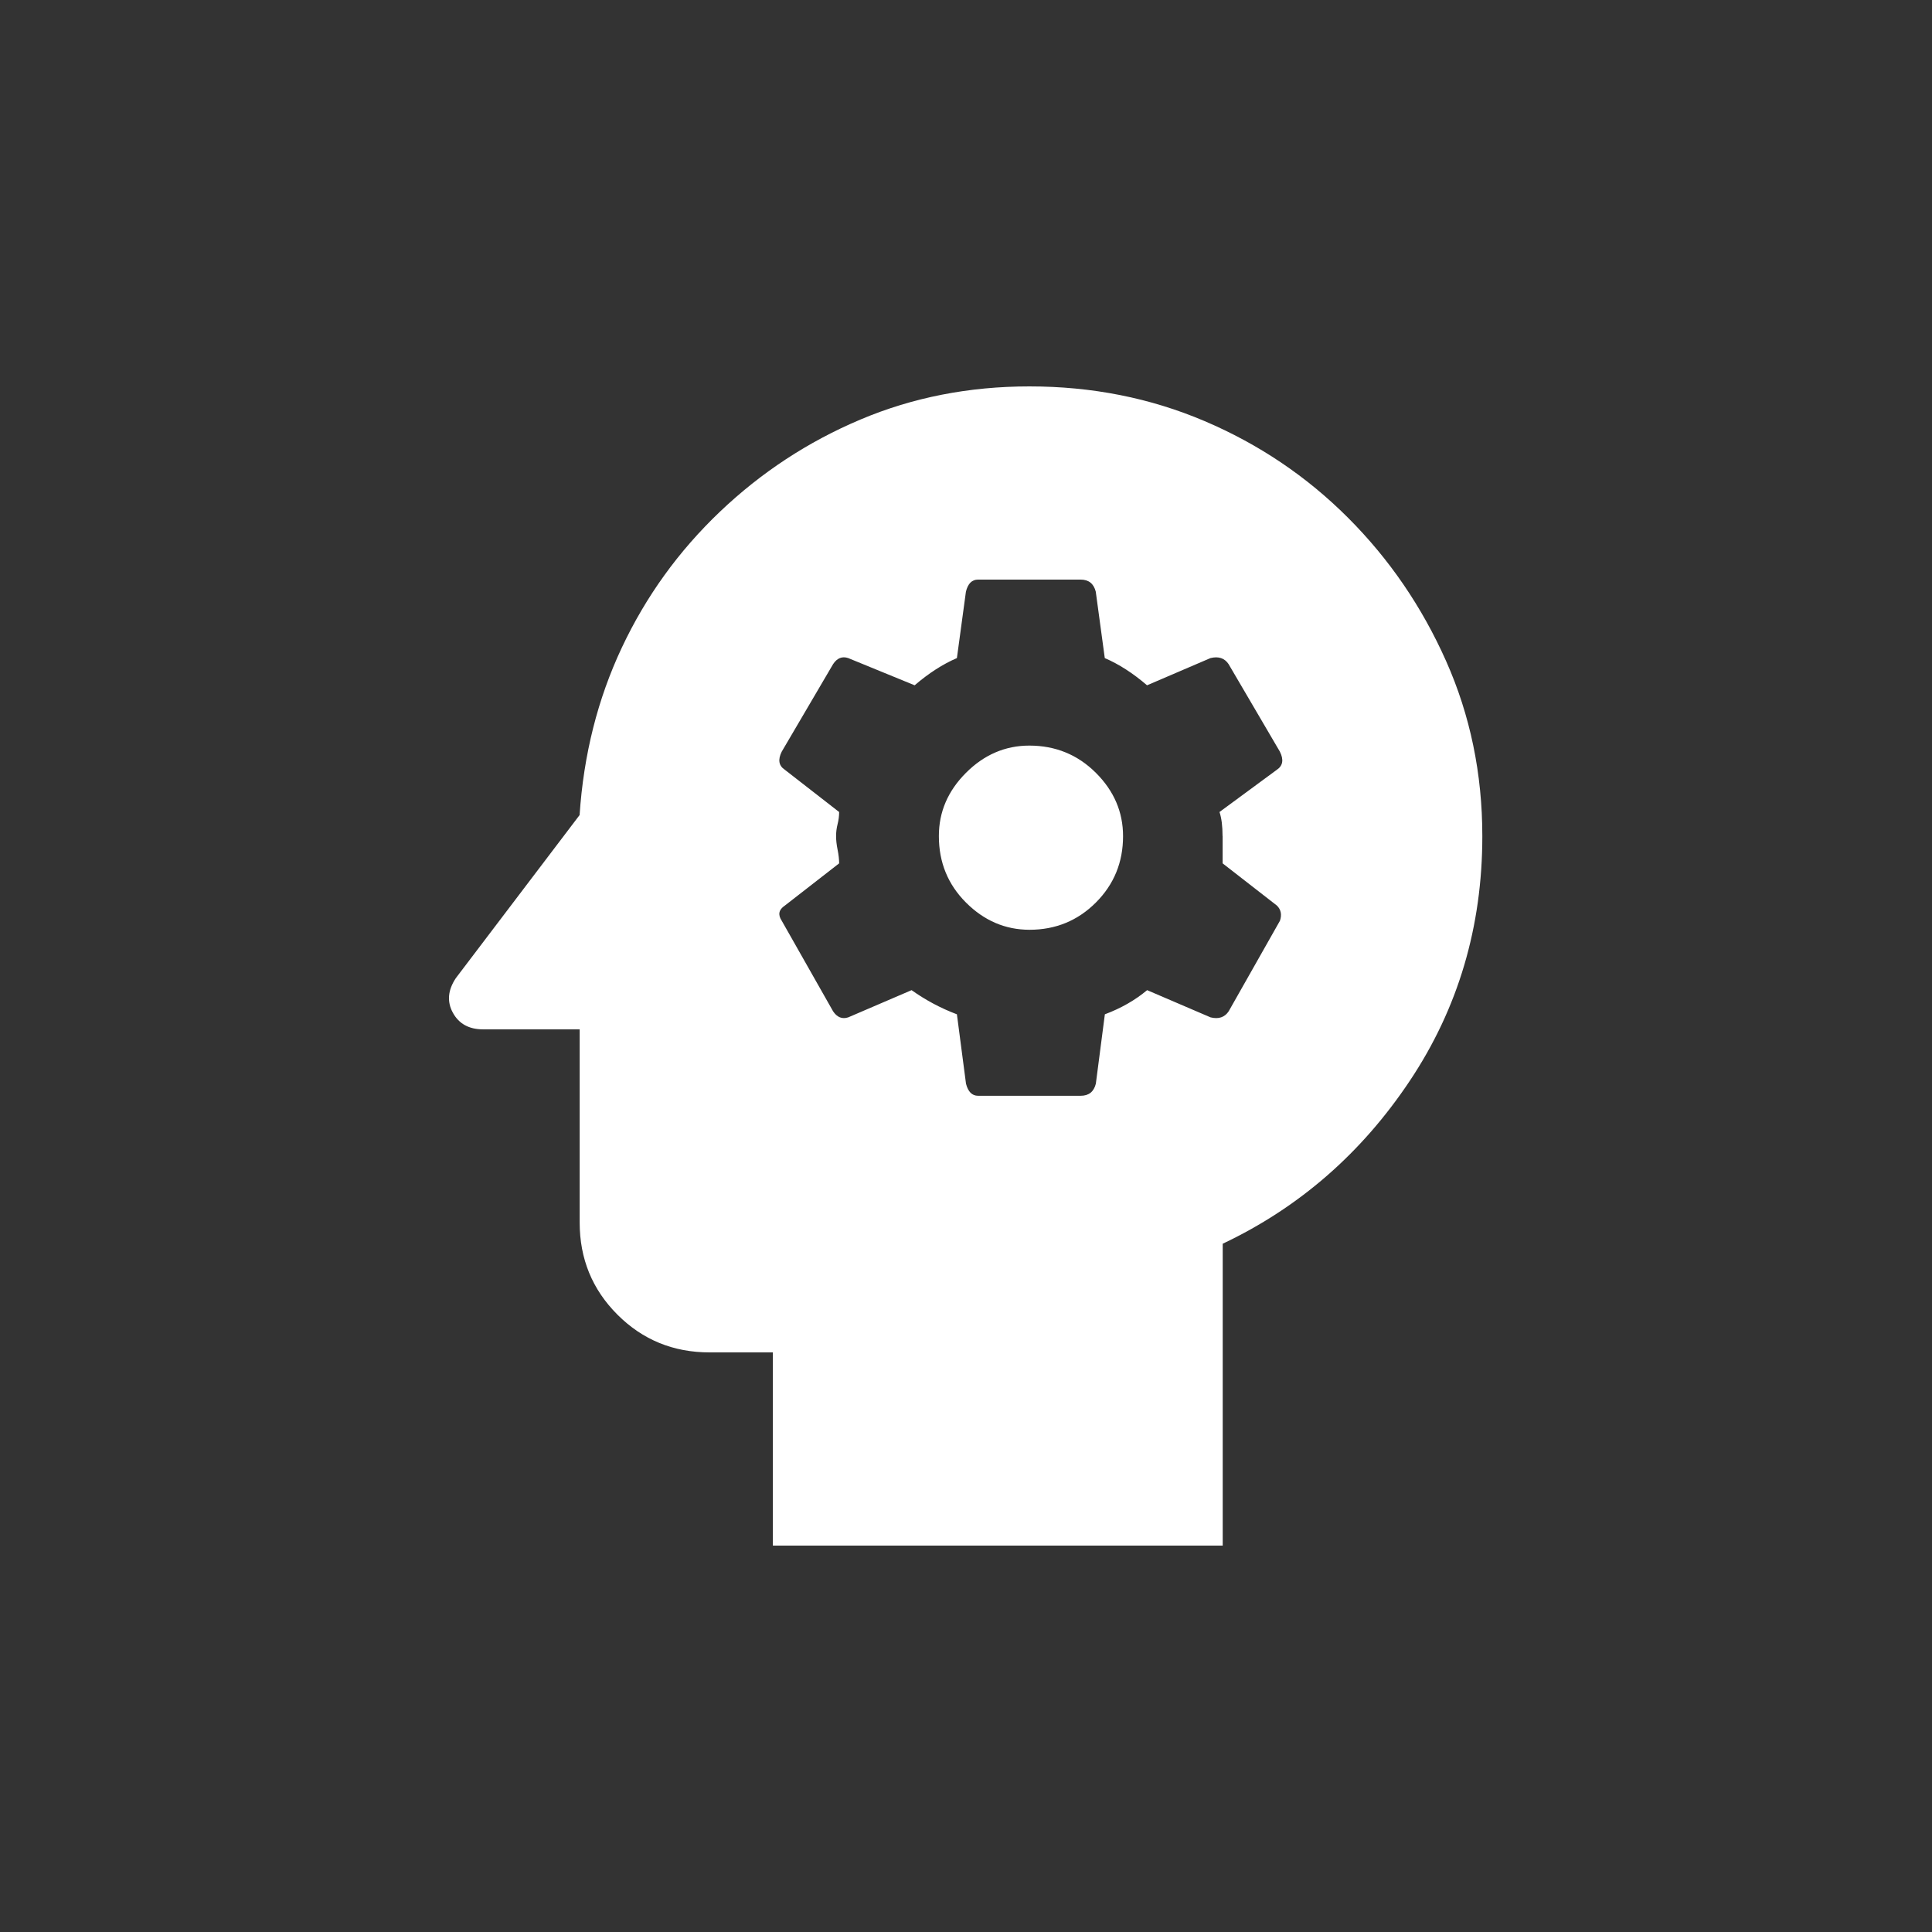 <!-- Generated by IcoMoon.io -->
<svg version="1.1" xmlns="http://www.w3.org/2000/svg" width="24" height="24" viewBox="0 0 24 24">
<rect x="0" y="0" width="24" height="24" fill="#333333" stroke="none"/>
<title>psychology</title>
<path fill="#fff" d="M12.788 9.262q-0.45 0-0.788 0.338t-0.337 0.787q0 0.488 0.337 0.825t0.788 0.338q0.487 0 0.825-0.338t0.338-0.825q0-0.45-0.338-0.787t-0.825-0.338zM12.788 4.8q-1.125 0-2.1 0.412t-1.744 1.144-1.219 1.688-0.525 2.081l-1.537 2.025q-0.15 0.225-0.037 0.431t0.375 0.206h1.2v2.4q0 0.675 0.469 1.144t1.144 0.469h0.787v2.4h5.588v-3.75q1.425-0.675 2.325-2.025t0.9-3.038q0-1.163-0.45-2.175t-1.219-1.781-1.781-1.2-2.175-0.431zM15.188 10.387v0.338l0.675 0.525q0.075 0.075 0.037 0.188l-0.637 1.125q-0.075 0.112-0.225 0.075l-0.788-0.338q-0.225 0.188-0.525 0.3l-0.112 0.862q-0.037 0.15-0.188 0.15h-1.275q-0.112 0-0.15-0.15l-0.113-0.862q-0.3-0.113-0.563-0.3l-0.787 0.338q-0.113 0.037-0.188-0.075l-0.638-1.125q-0.075-0.113 0.038-0.188l0.675-0.525q0-0.075-0.019-0.169t-0.019-0.169 0.019-0.15 0.019-0.15l-0.675-0.525q-0.113-0.075-0.038-0.225l0.638-1.087q0.075-0.113 0.188-0.075l0.825 0.338q0.262-0.225 0.525-0.338l0.112-0.825q0.037-0.15 0.15-0.15h1.275q0.15 0 0.188 0.15l0.112 0.825q0.263 0.113 0.525 0.338l0.788-0.338q0.15-0.037 0.225 0.075l0.637 1.087q0.075 0.15-0.037 0.225l-0.713 0.525q0.038 0.113 0.038 0.3z"></path>
</svg>
